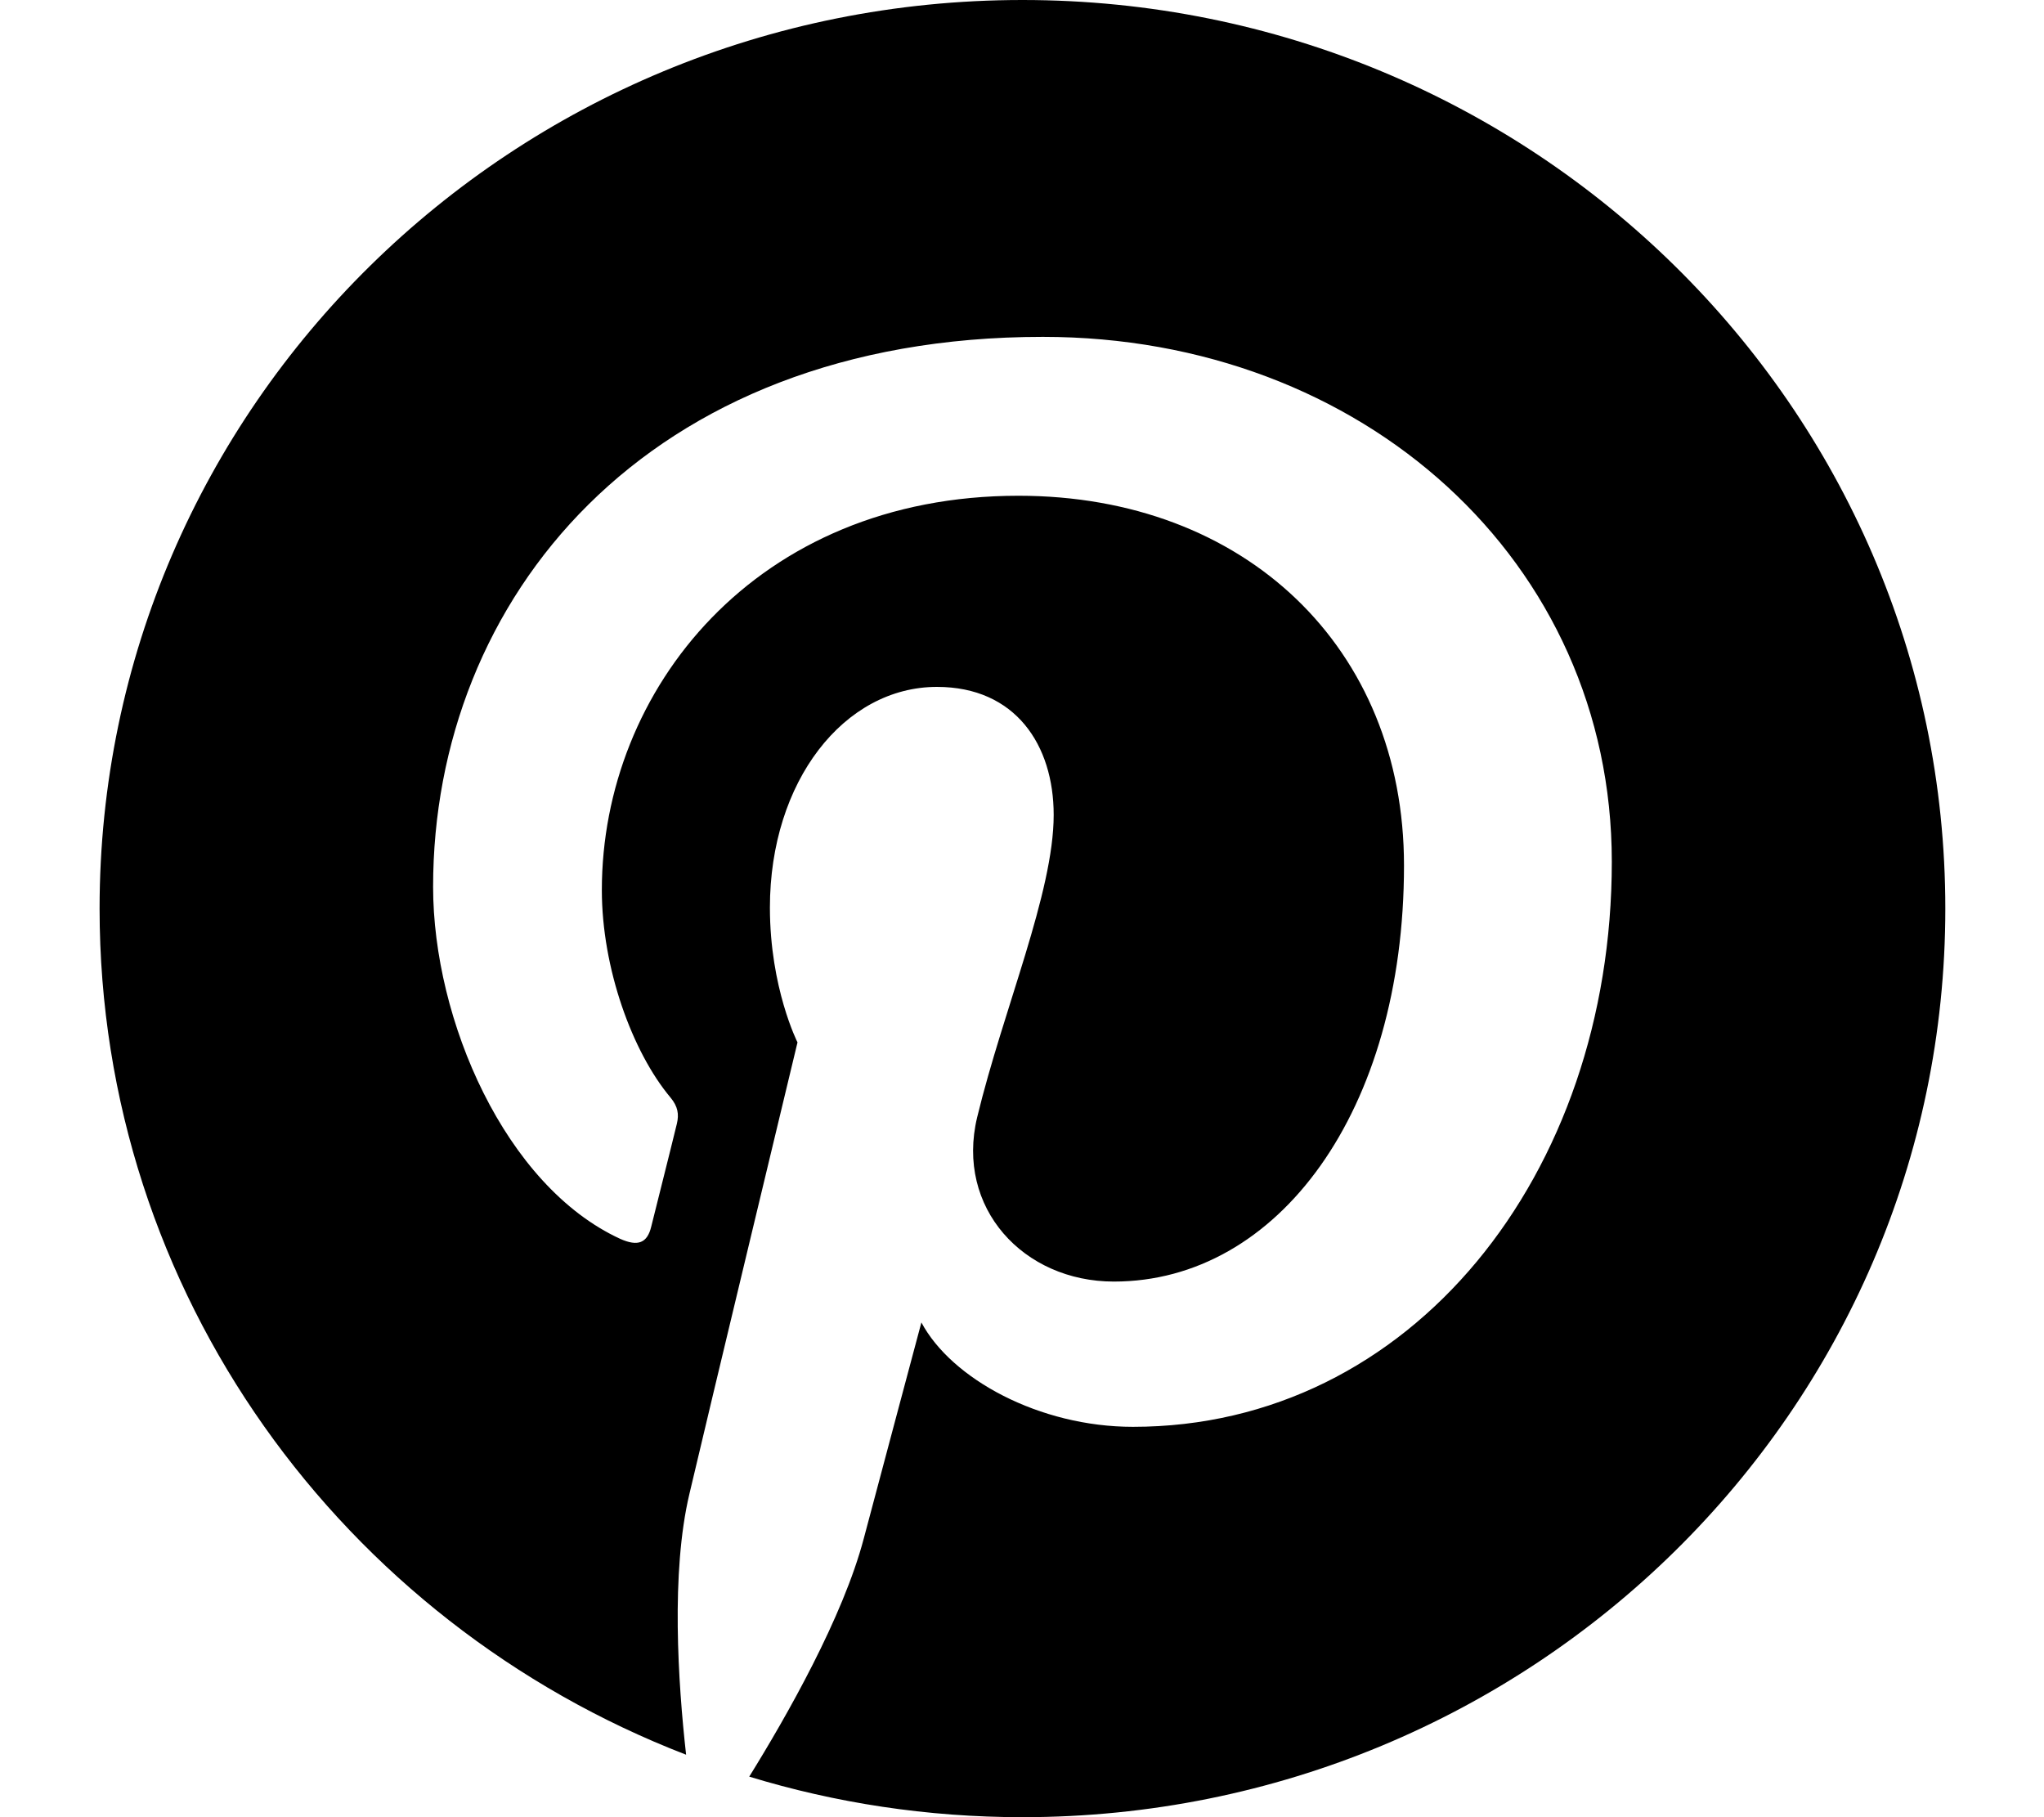 <svg width="18" height="16" viewBox="0 0 18 16" fill="none" xmlns="http://www.w3.org/2000/svg">
<path d="M0.877 8C0.877 11.389 3.019 14.284 6.042 15.45C5.971 14.817 5.907 13.846 6.071 13.154C6.217 12.53 7.023 9.178 7.023 9.178C7.023 9.178 6.78 8.699 6.78 7.991C6.78 6.878 7.434 6.048 8.251 6.048C8.943 6.048 9.279 6.56 9.279 7.175C9.279 7.861 8.835 8.887 8.605 9.838C8.414 10.635 9.012 11.284 9.809 11.284C11.254 11.284 12.364 9.784 12.364 7.62C12.364 5.704 10.966 4.365 8.969 4.365C6.657 4.365 5.3 6.073 5.3 7.837C5.3 8.525 5.568 9.262 5.904 9.663C5.971 9.743 5.98 9.812 5.961 9.893C5.9 10.145 5.762 10.689 5.735 10.8C5.7 10.946 5.617 10.977 5.462 10.908C4.448 10.442 3.814 8.98 3.814 7.808C3.814 5.284 5.677 2.966 9.184 2.966C12.003 2.966 14.194 4.944 14.194 7.587C14.194 10.344 12.427 12.563 9.977 12.563C9.153 12.563 8.379 12.141 8.114 11.644C8.114 11.644 7.706 13.171 7.607 13.545C7.424 14.24 6.928 15.111 6.598 15.643C7.358 15.875 8.165 16 9.004 16C13.492 16 17.131 12.418 17.131 8C17.131 3.581 13.492 0 9.004 0C4.515 0 0.877 3.581 0.877 8Z" fill="black"/>
</svg>
